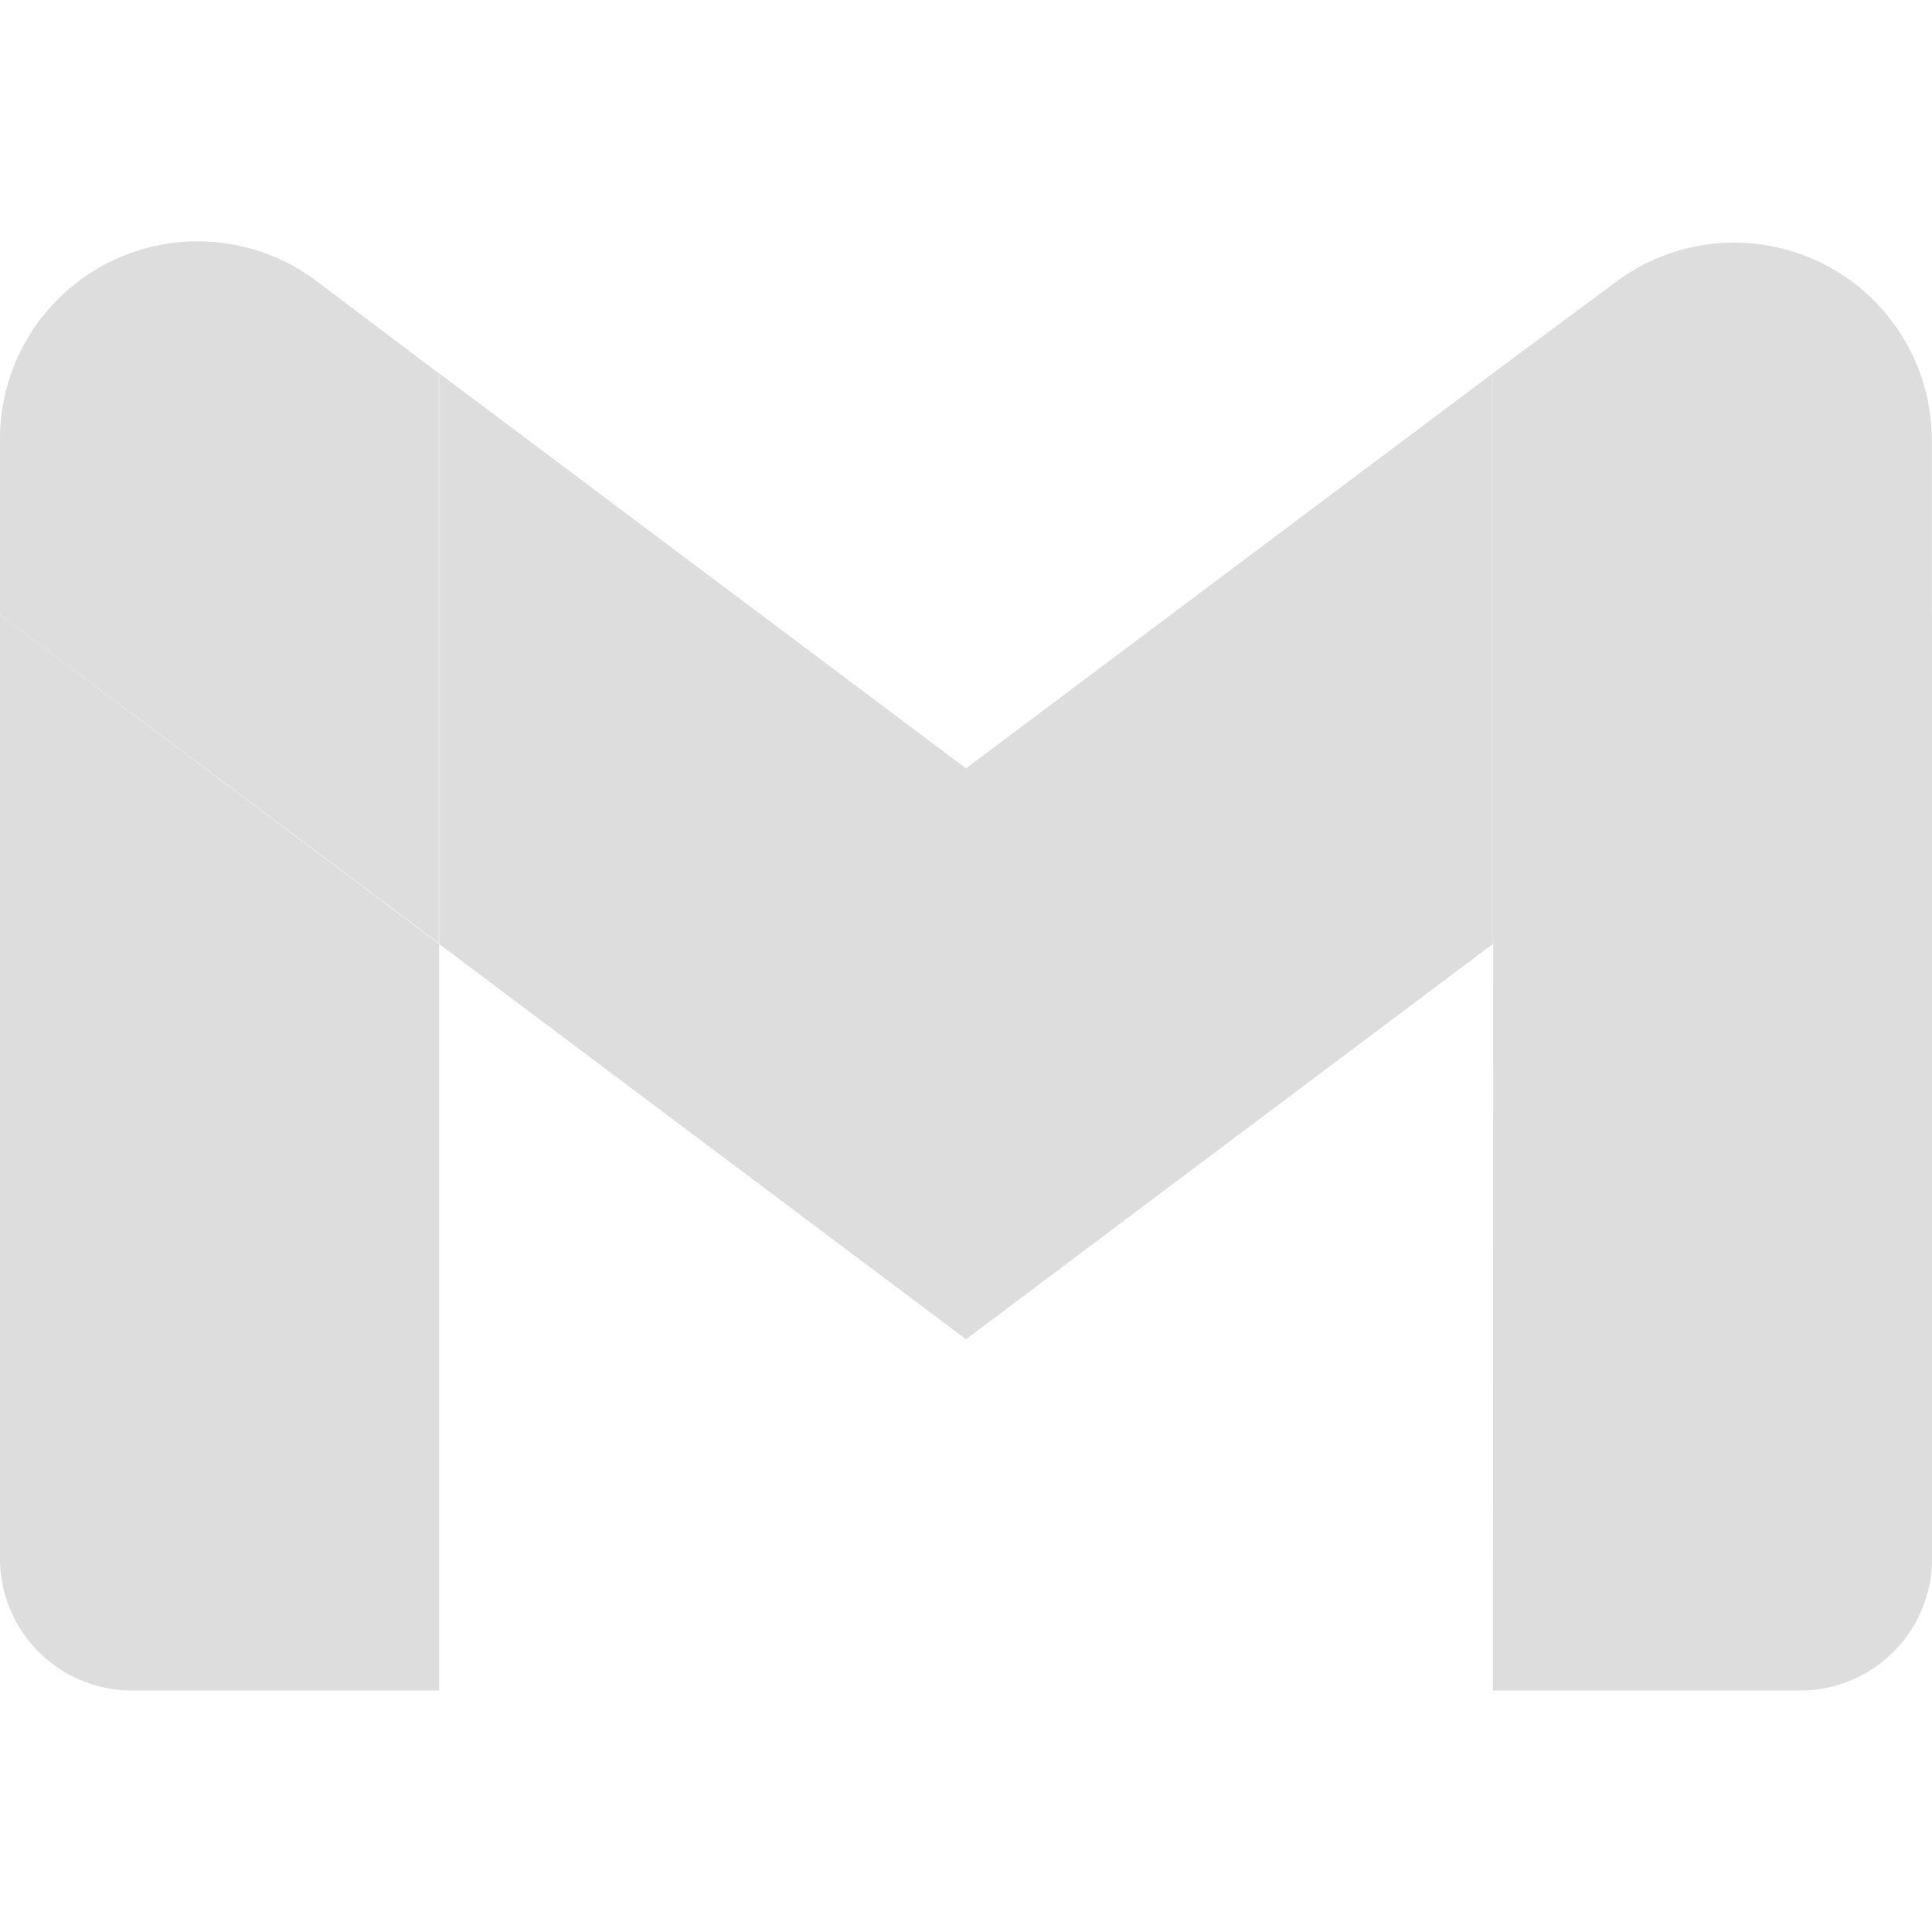 <svg xmlns="http://www.w3.org/2000/svg" viewBox="0 0 100 100" fill="#DDDDDD"><g id="icona-gmail"><g id="_Gruppo_" data-name="&lt;Gruppo&gt;"><path id="path8" d="M6.82,87.5H22.73V48.86L0,31.82V80.68A6.83,6.83,0,0,0,6.82,87.5Z"/><path id="path10" d="M77.27,87.5H93.18A6.82,6.82,0,0,0,100,80.68V31.82l-22.71,17Z"/><path id="path12" d="M77.27,19.32V48.86l22.72-17v-9.1a10.23,10.23,0,0,0-16.36-8.16Z"/><path id="path14" d="M22.73,48.86V19.32L50,39.77,77.27,19.32V48.86L50,69.32Z"/><path id="path16" d="M0,22.72v9.1l22.71,17V19.32l-6.34-4.78A10.23,10.23,0,0,0,0,22.71Z"/></g></g></svg>